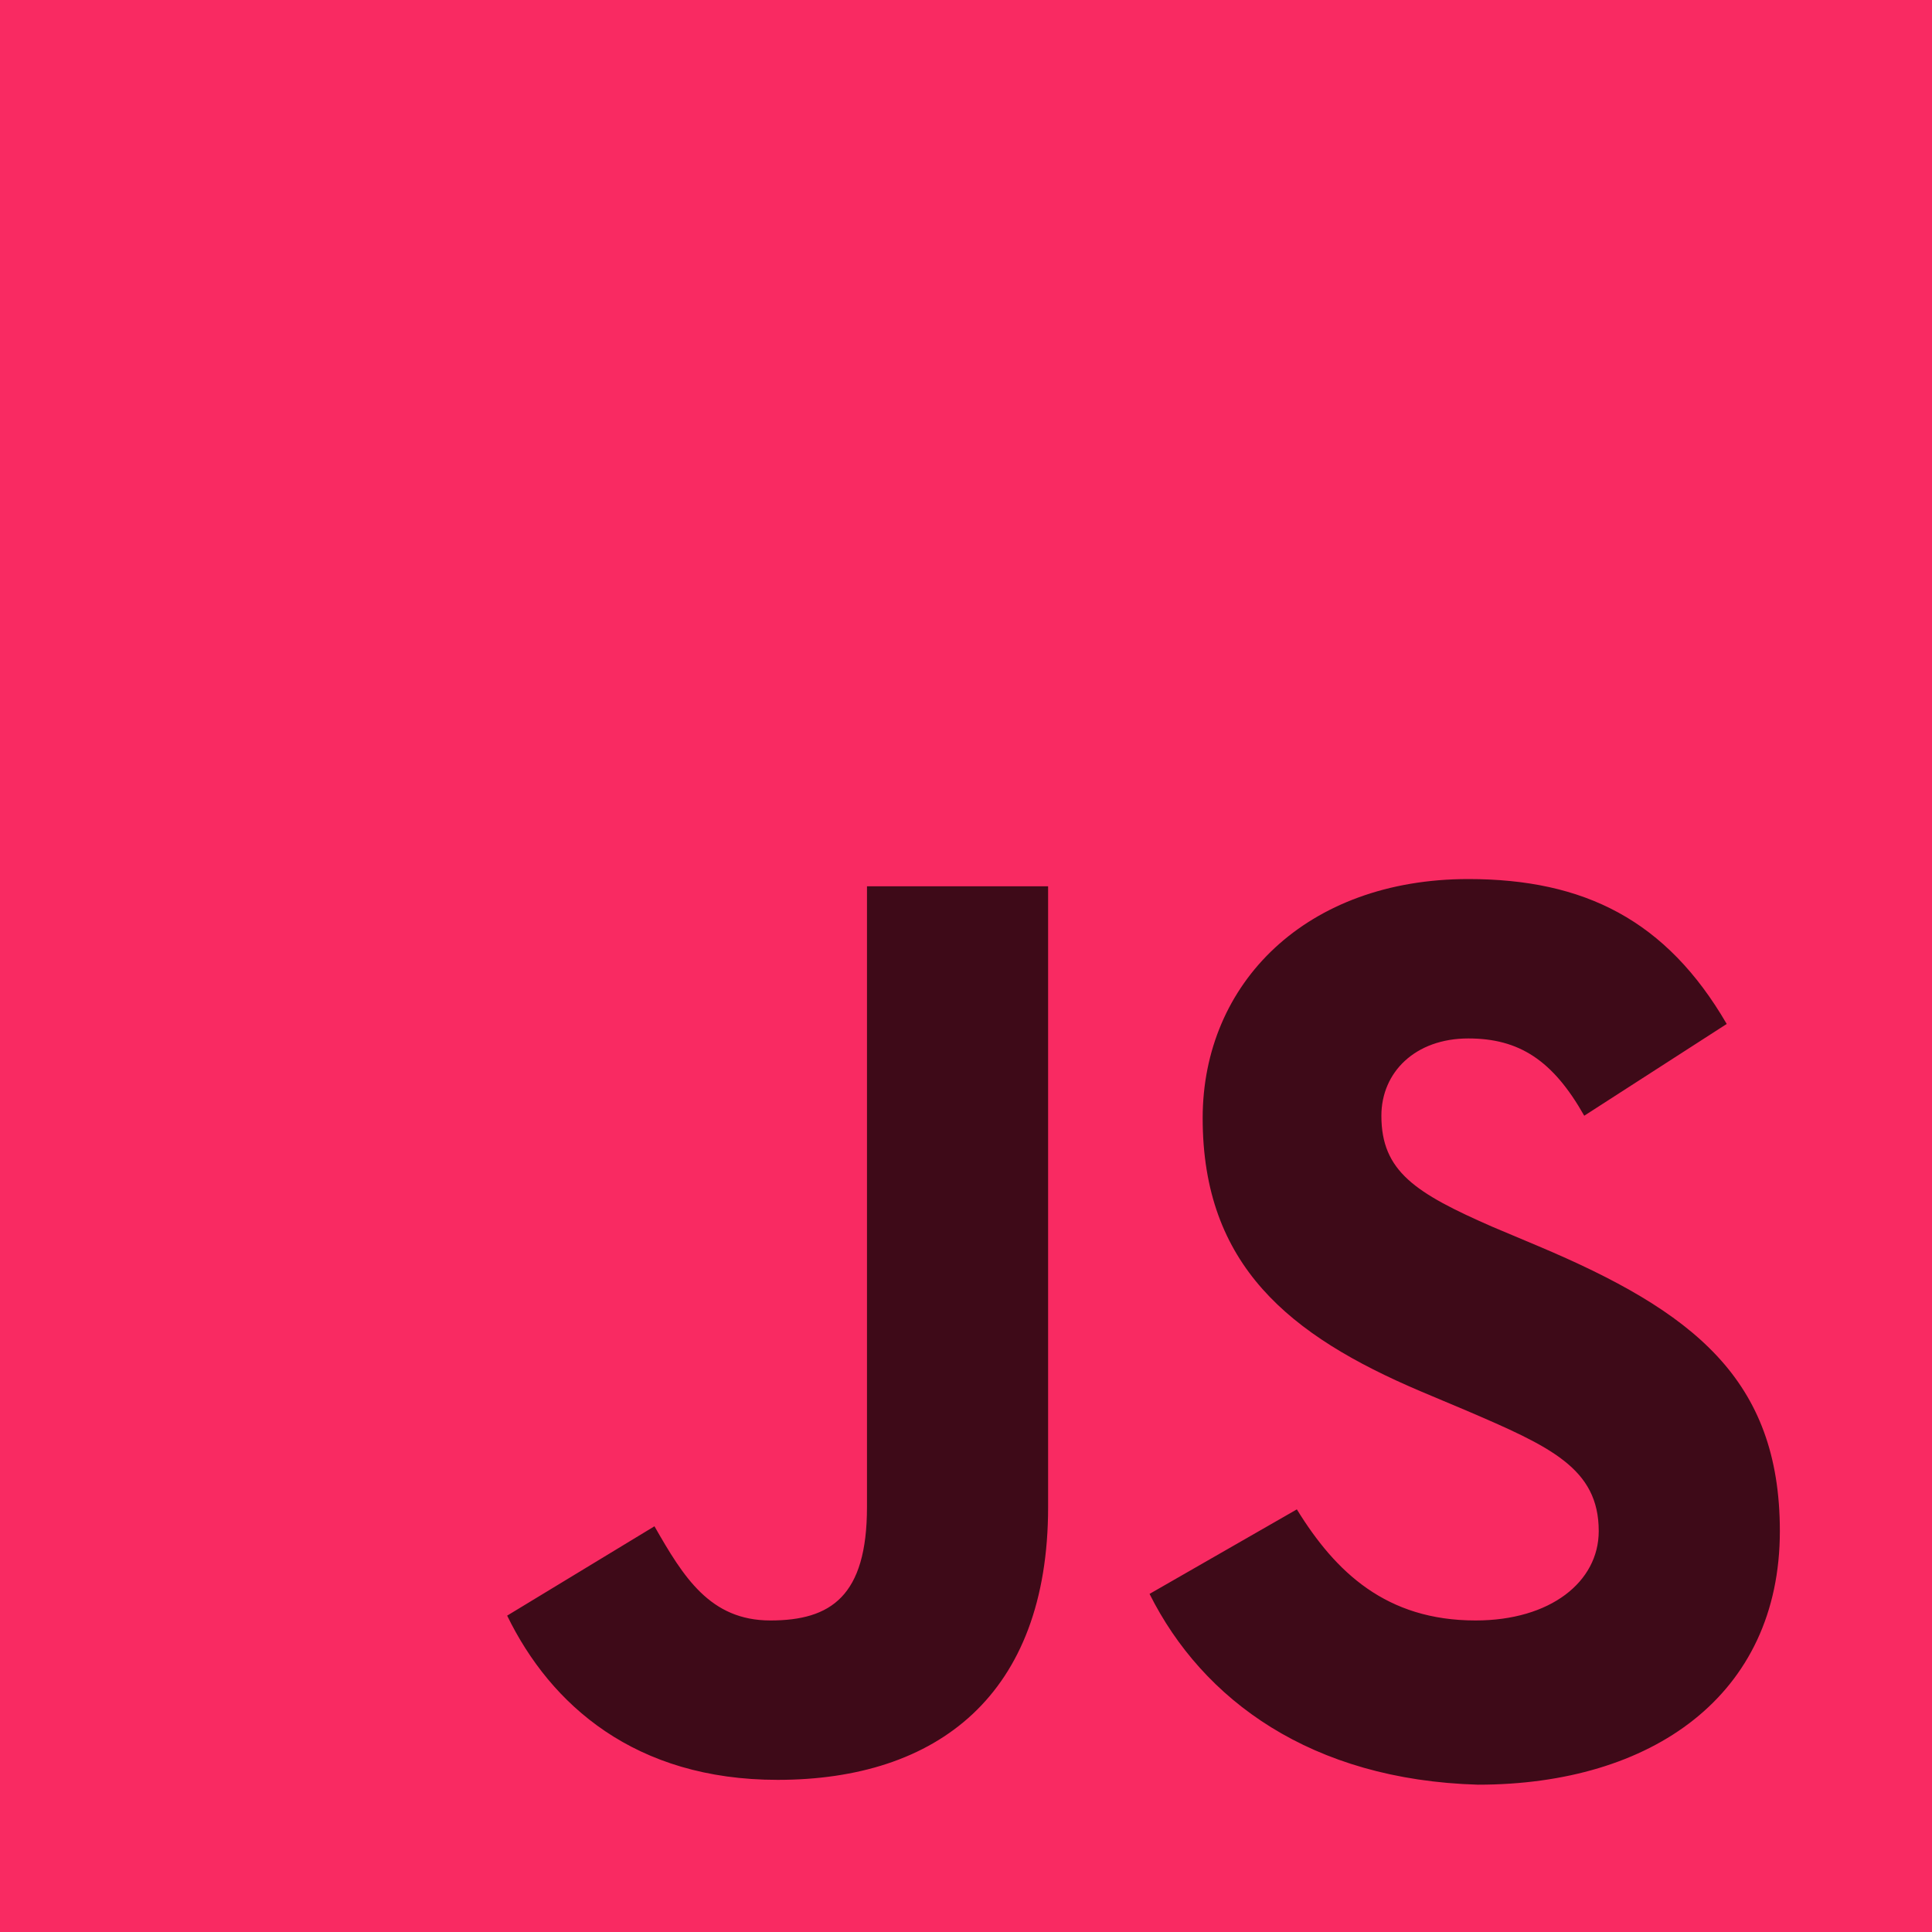 <?xml version="1.0" encoding="utf-8"?>
<!-- Generator: Adobe Illustrator 23.0.6, SVG Export Plug-In . SVG Version: 6.00 Build 0)  -->
<svg version="1.1" id="Calque_1" xmlns="http://www.w3.org/2000/svg" xmlns:xlink="http://www.w3.org/1999/xlink" x="0px" y="0px"
	 viewBox="0 0 80 80" style="enable-background:new 0 0 80 80;" xml:space="preserve">
<style type="text/css">
	.st0{fill:#F92A62;}
	.st1{fill:#3E0A18;}
	.st2{fill:#7D1531;}
	.st3{fill:#BB204A;}
	.st4{fill:#FA5581;}
	.st5{fill:#FB7FA1;}
	.st6{fill:#FDAAC0;}
	.st7{fill:#FED4E0;}
	.st8{fill:#3E3207;}
	.st9{fill:#7D650E;}
	.st10{fill:#BB9815;}
	.st11{fill:#F9CA1C;}
	.st12{fill:#FAD549;}
	.st13{fill:#FBDF77;}
	.st14{fill:#FDEAA4;}
	.st15{fill:#FEF4D2;}
</style>
<title>javascript</title>
<polygon id="Path" class="st0" points="0,0 80,0 80,80 0,80 "/>
<path id="Shape" class="st1" d="M21,66.9l6.1-3.7c1.2,2.1,2.3,3.9,4.8,3.9s4-1,4-4.7V36.7h7.5v25.7c0,7.8-4.6,11.3-11.2,11.3
	C26.3,73.7,22.8,70.6,21,66.9 M47.6,66l6.1-3.5c1.6,2.6,3.7,4.6,7.4,4.6c3.1,0,5.1-1.6,5.1-3.7c0-2.6-2-3.5-5.5-5l-1.9-0.8
	c-5.4-2.3-9-5.2-9-11.3c0-5.6,4.3-9.9,11-9.9c4.8,0,8.2,1.7,10.7,6l-5.9,3.8c-1.3-2.3-2.7-3.2-4.8-3.2c-2.2,0-3.6,1.4-3.6,3.2
	c0,2.3,1.4,3.2,4.6,4.6l1.9,0.8c6.4,2.7,10,5.5,10,11.8c0,6.8-5.3,10.5-12.5,10.5C54.3,73.7,49.8,70.4,47.6,66"/>
<rect x="-113.6" y="105.1" class="st1" width="25.7" height="25.7"/>
<rect x="-75.8" y="105.1" class="st2" width="25.7" height="25.7"/>
<rect x="-35.4" y="105.1" class="st3" width="25.7" height="25.7"/>
<rect x="-0.3" y="105.1" class="st0" width="25.7" height="25.7"/>
<rect x="34.9" y="105.1" class="st4" width="25.7" height="25.7"/>
<rect x="78.5" y="105.1" class="st5" width="25.7" height="25.7"/>
<rect x="117.8" y="105.1" class="st6" width="25.7" height="25.7"/>
<rect x="167.9" y="105.1" class="st7" width="25.7" height="25.7"/>
<rect x="-118.7" y="155.9" class="st8" width="25.7" height="25.7"/>
<rect x="-80.9" y="155.9" class="st9" width="25.7" height="25.7"/>
<rect x="-40.5" y="155.9" class="st10" width="25.7" height="25.7"/>
<rect x="-5.4" y="155.9" class="st11" width="25.7" height="25.7"/>
<rect x="29.8" y="155.9" class="st12" width="25.7" height="25.7"/>
<rect x="73.4" y="155.9" class="st13" width="25.7" height="25.7"/>
<rect x="112.7" y="155.9" class="st14" width="25.7" height="25.7"/>
<rect x="162.8" y="155.9" class="st15" width="25.7" height="25.7"/>
</svg>
